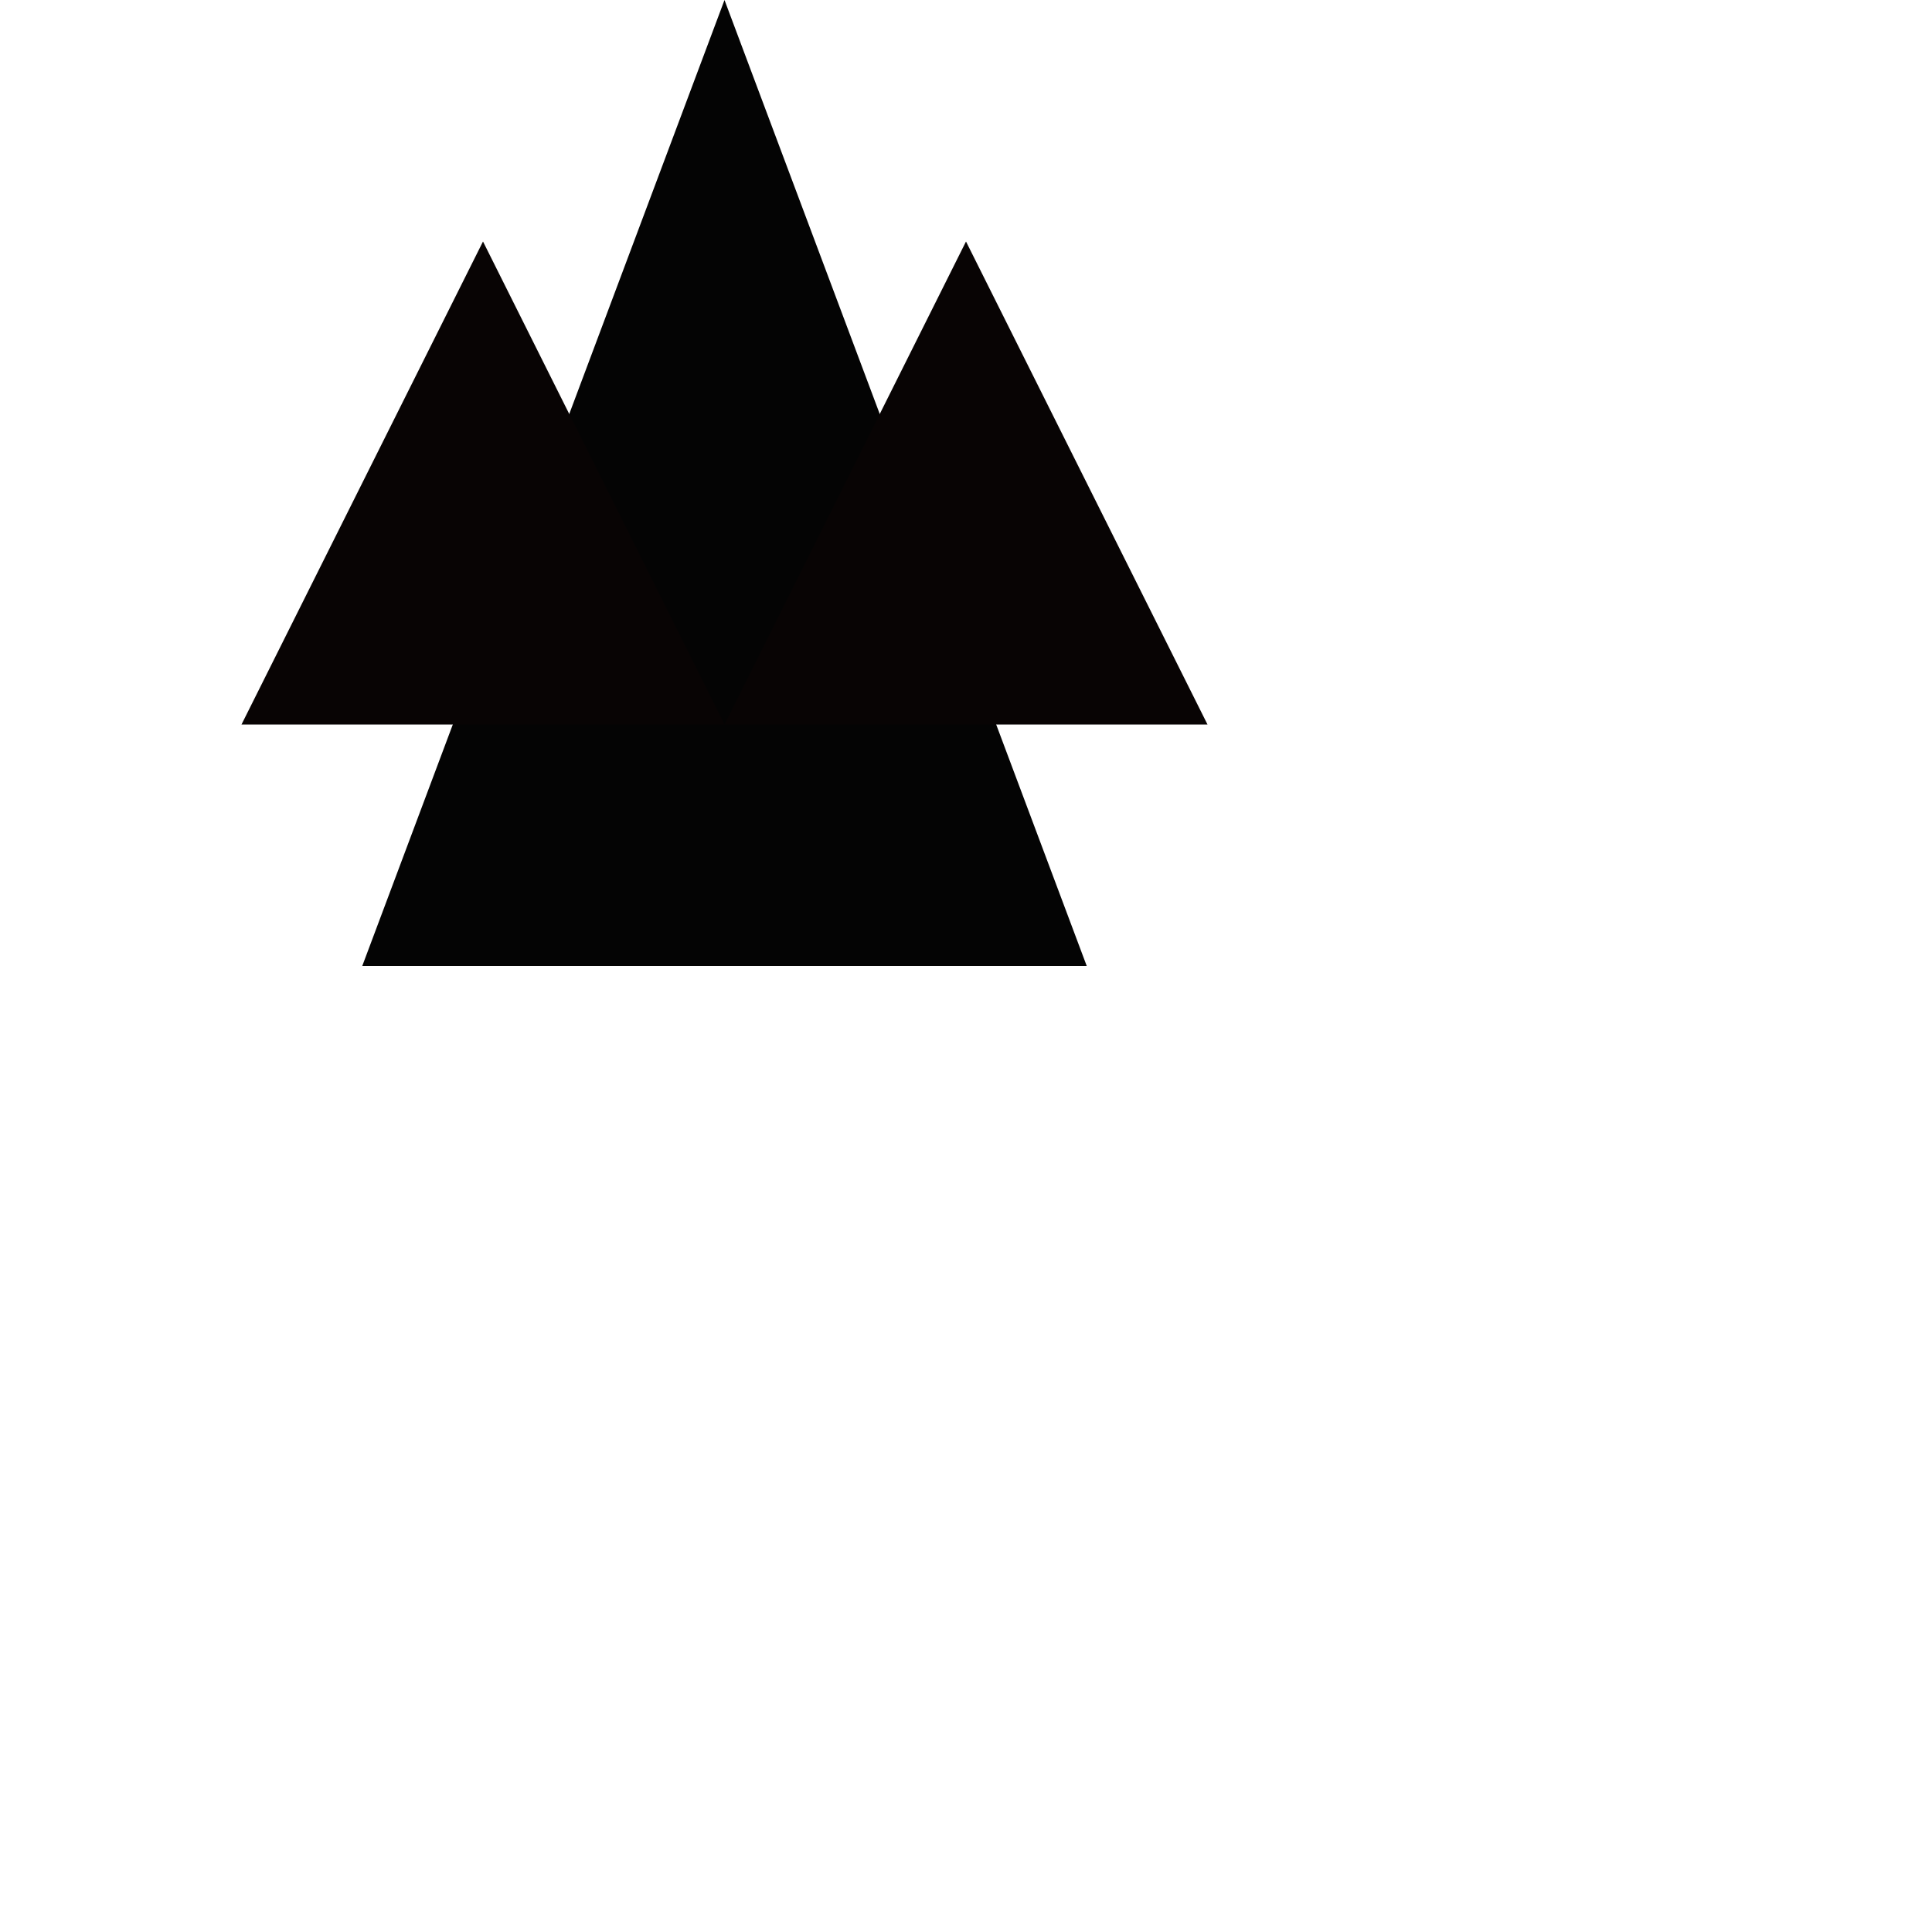 <svg width="400" height="400" viewBox="0 0 400 400" xmlns="http://www.w3.org/2000/svg">
  <g>
    <path d="M150 0 L75 200 L225 200 Z" fill="#040404" />
    <path d="M100 50 L50 150 L150 150 Z" fill="#080404" />
    <path d="M200 50 L150 150 L250 150 Z" fill="#080404" />
  </g>
</svg>
